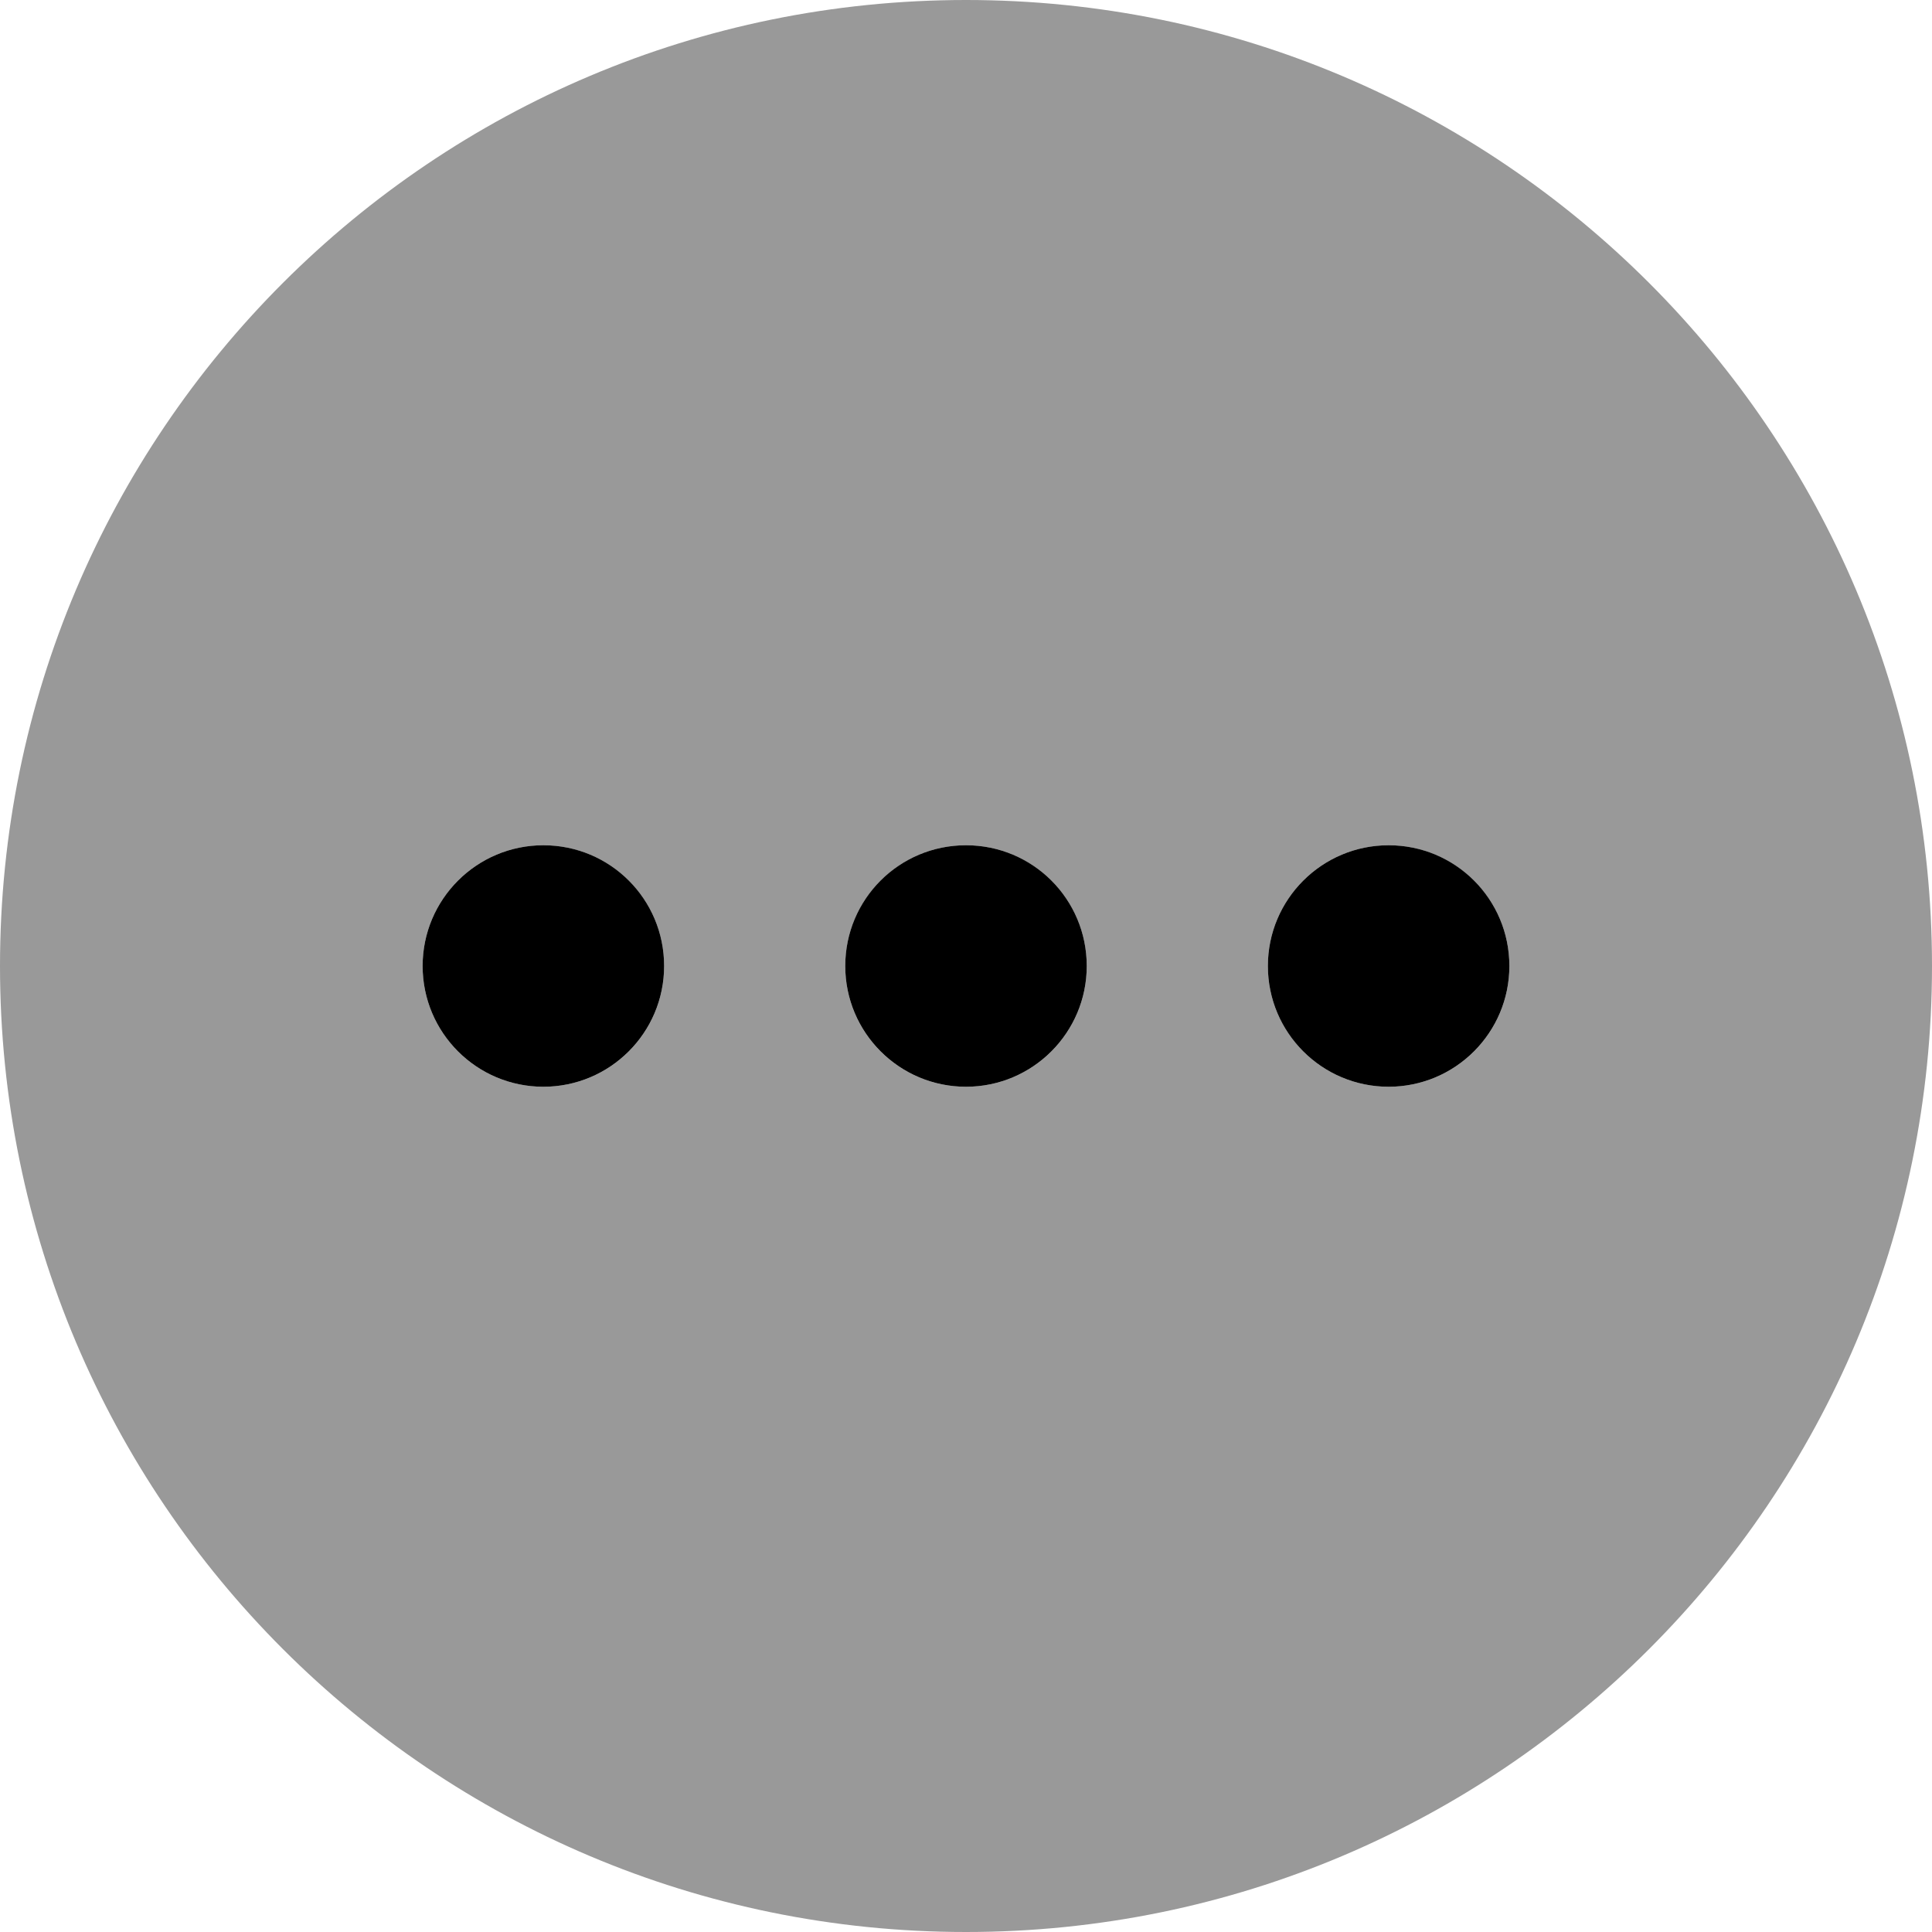<svg xmlns="http://www.w3.org/2000/svg" viewBox="0 0 512 512"><!--! Font Awesome Pro 6.0.0-beta1 by @fontawesome - https://fontawesome.com License - https://fontawesome.com/license (Commercial License) --><defs><style>.fa-secondary{opacity:.4}</style></defs><path class="fa-primary" d="M256 224C238.3 224 224 238.3 224 256c0 17.67 14.33 32 32 32s32-14.33 32-32C288 238.3 273.7 224 256 224zM144 224c-17.67 0-32 14.33-32 32c0 17.67 14.33 32 32 32s32-14.33 32-32C176 238.3 161.7 224 144 224zM368 224c-17.67 0-32 14.33-32 32c0 17.67 14.33 32 32 32s32-14.33 32-32C400 238.3 385.7 224 368 224z"/><path class="fa-secondary" d="M256 0C114.6 0 0 114.6 0 256s114.6 256 256 256C397.4 512 512 397.4 512 256S397.4 0 256 0zM144 288c-17.67 0-32-14.33-32-32c0-17.67 14.33-32 32-32s32 14.33 32 32C176 273.7 161.7 288 144 288zM256 288C238.3 288 224 273.7 224 256c0-17.67 14.33-32 32-32s32 14.33 32 32C288 273.7 273.7 288 256 288zM368 288c-17.67 0-32-14.33-32-32c0-17.67 14.33-32 32-32s32 14.33 32 32C400 273.7 385.7 288 368 288z"/></svg>